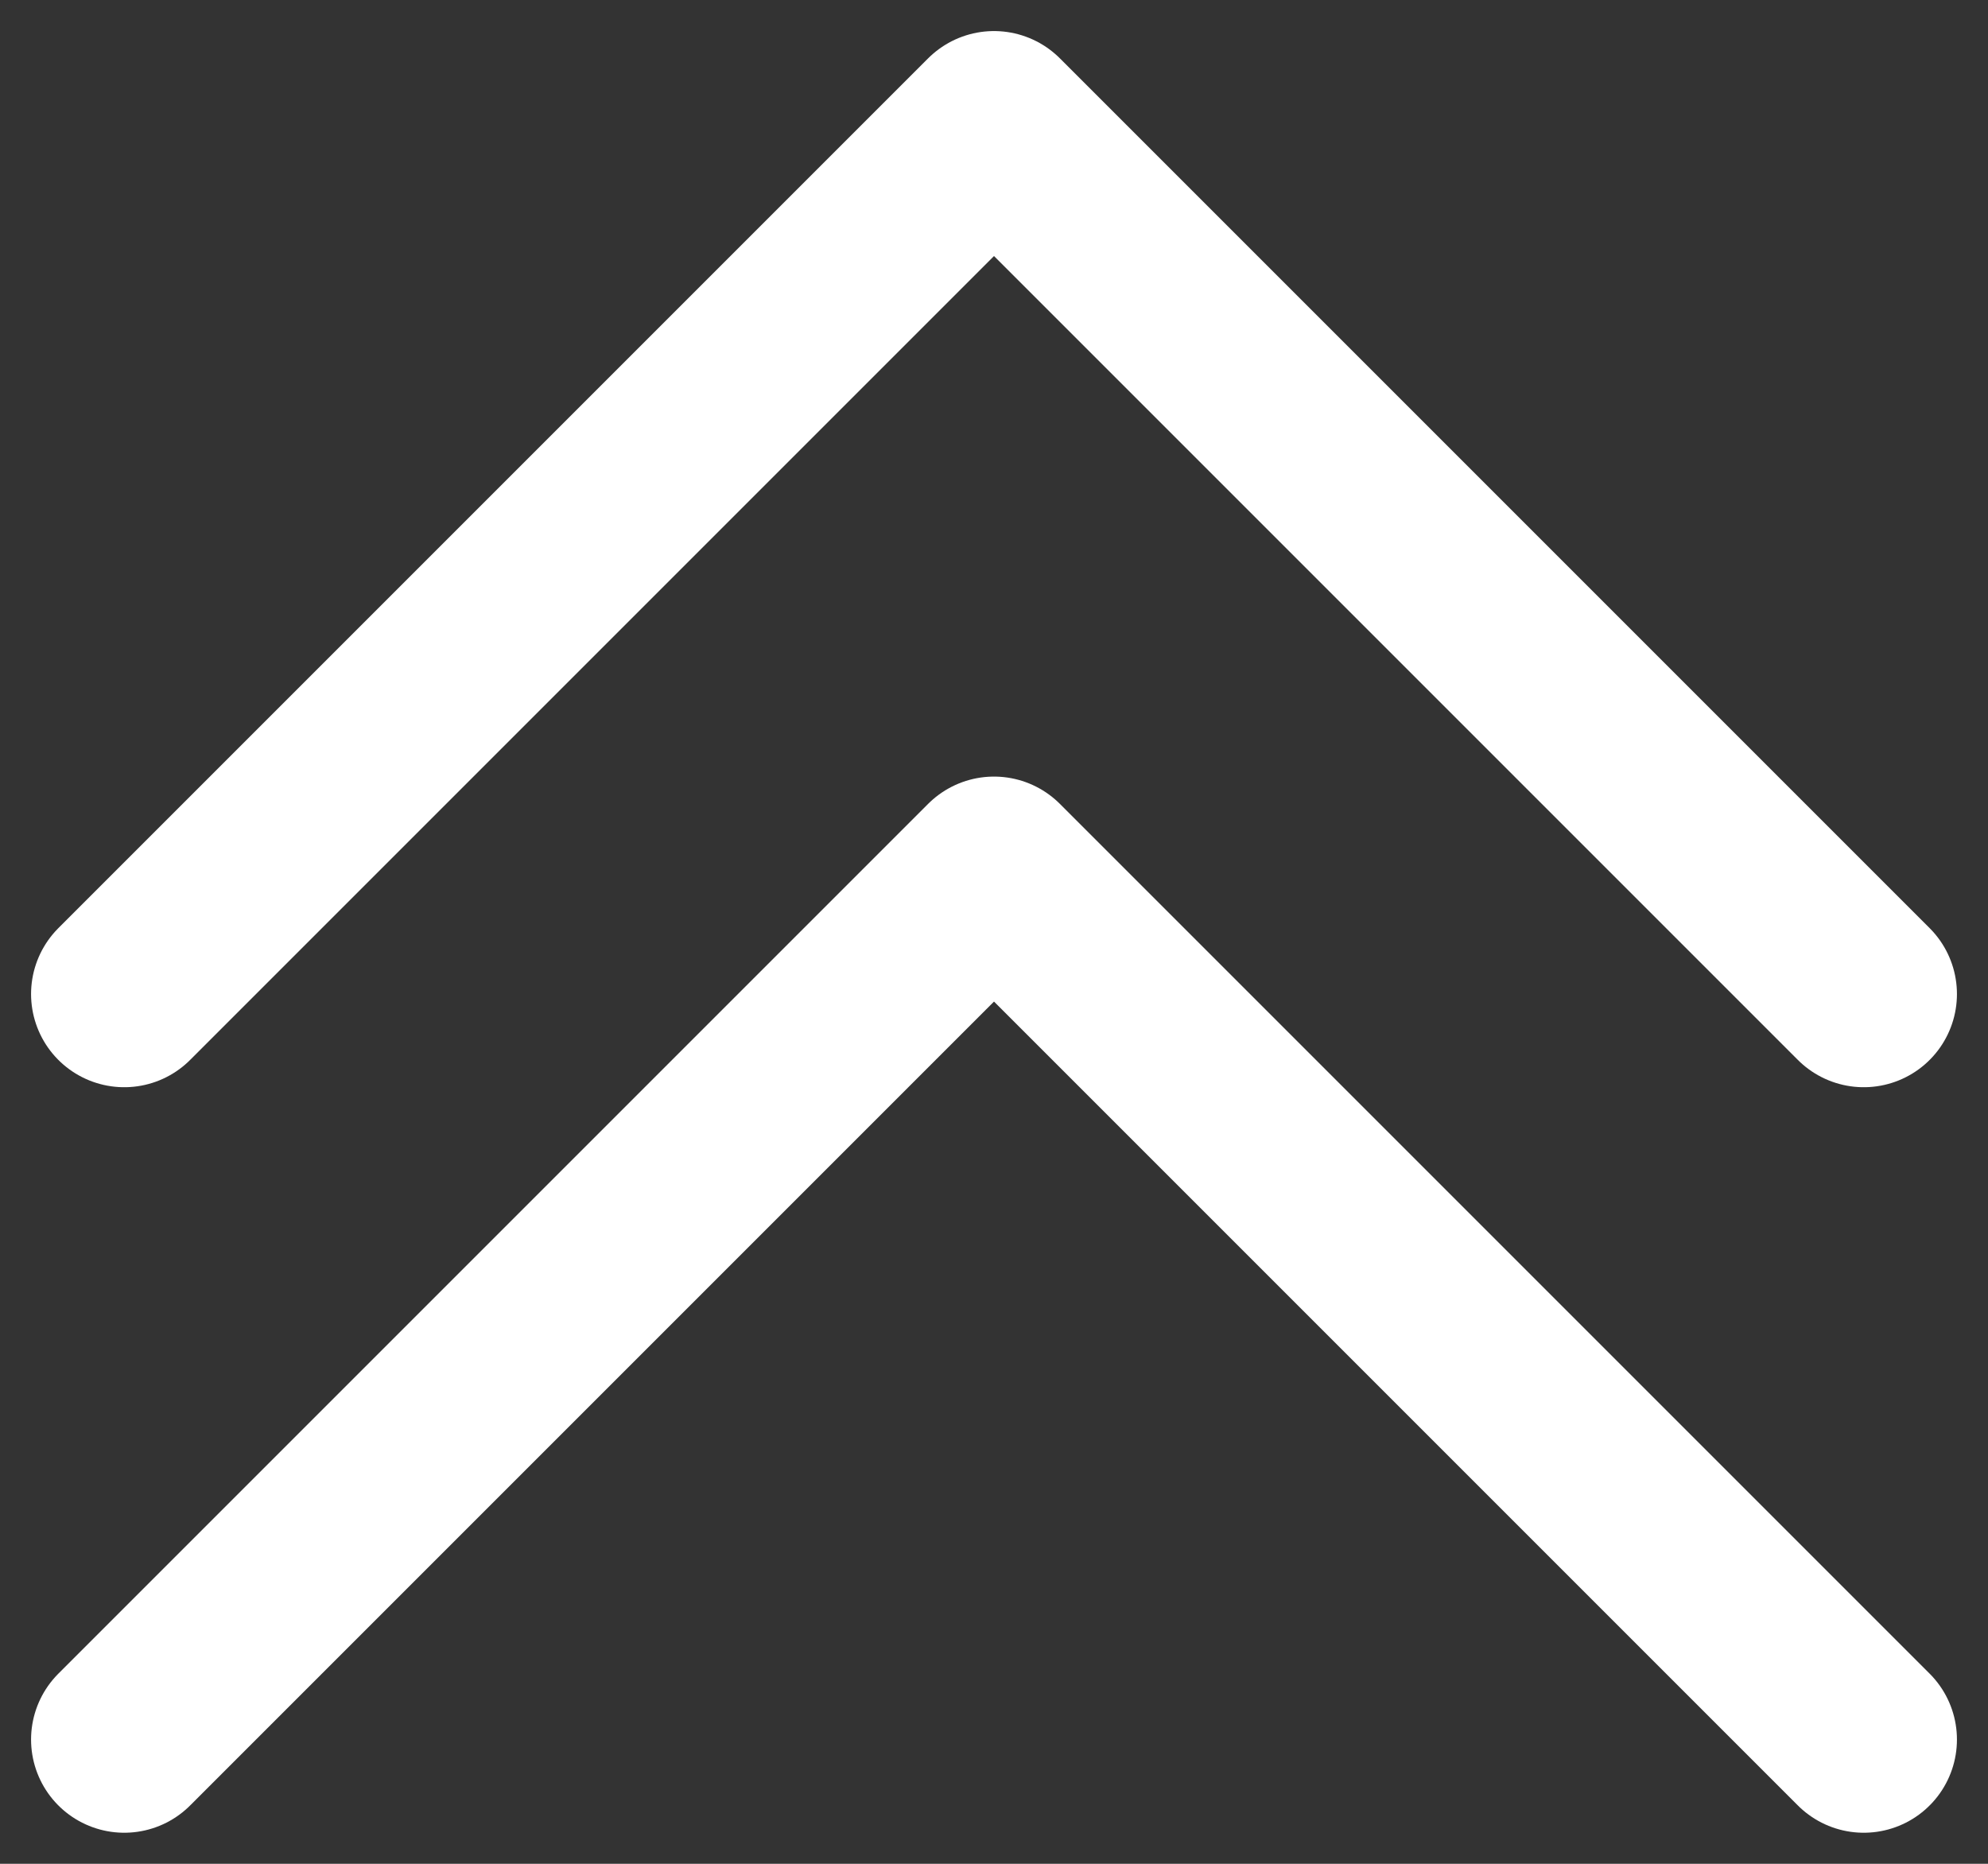 <svg xmlns="http://www.w3.org/2000/svg" width="16" height="15" viewBox="0 0 16 15"><rect x="0" y="0" width="16" height="15" fill="#333333" stroke="none"/><path fill="none" stroke="#FFF" stroke-linecap="round" stroke-linejoin="round" stroke-width="1.5" d="M1,8 L8,1 L15,8 M1,14 L8,7 L15,14"/></svg>